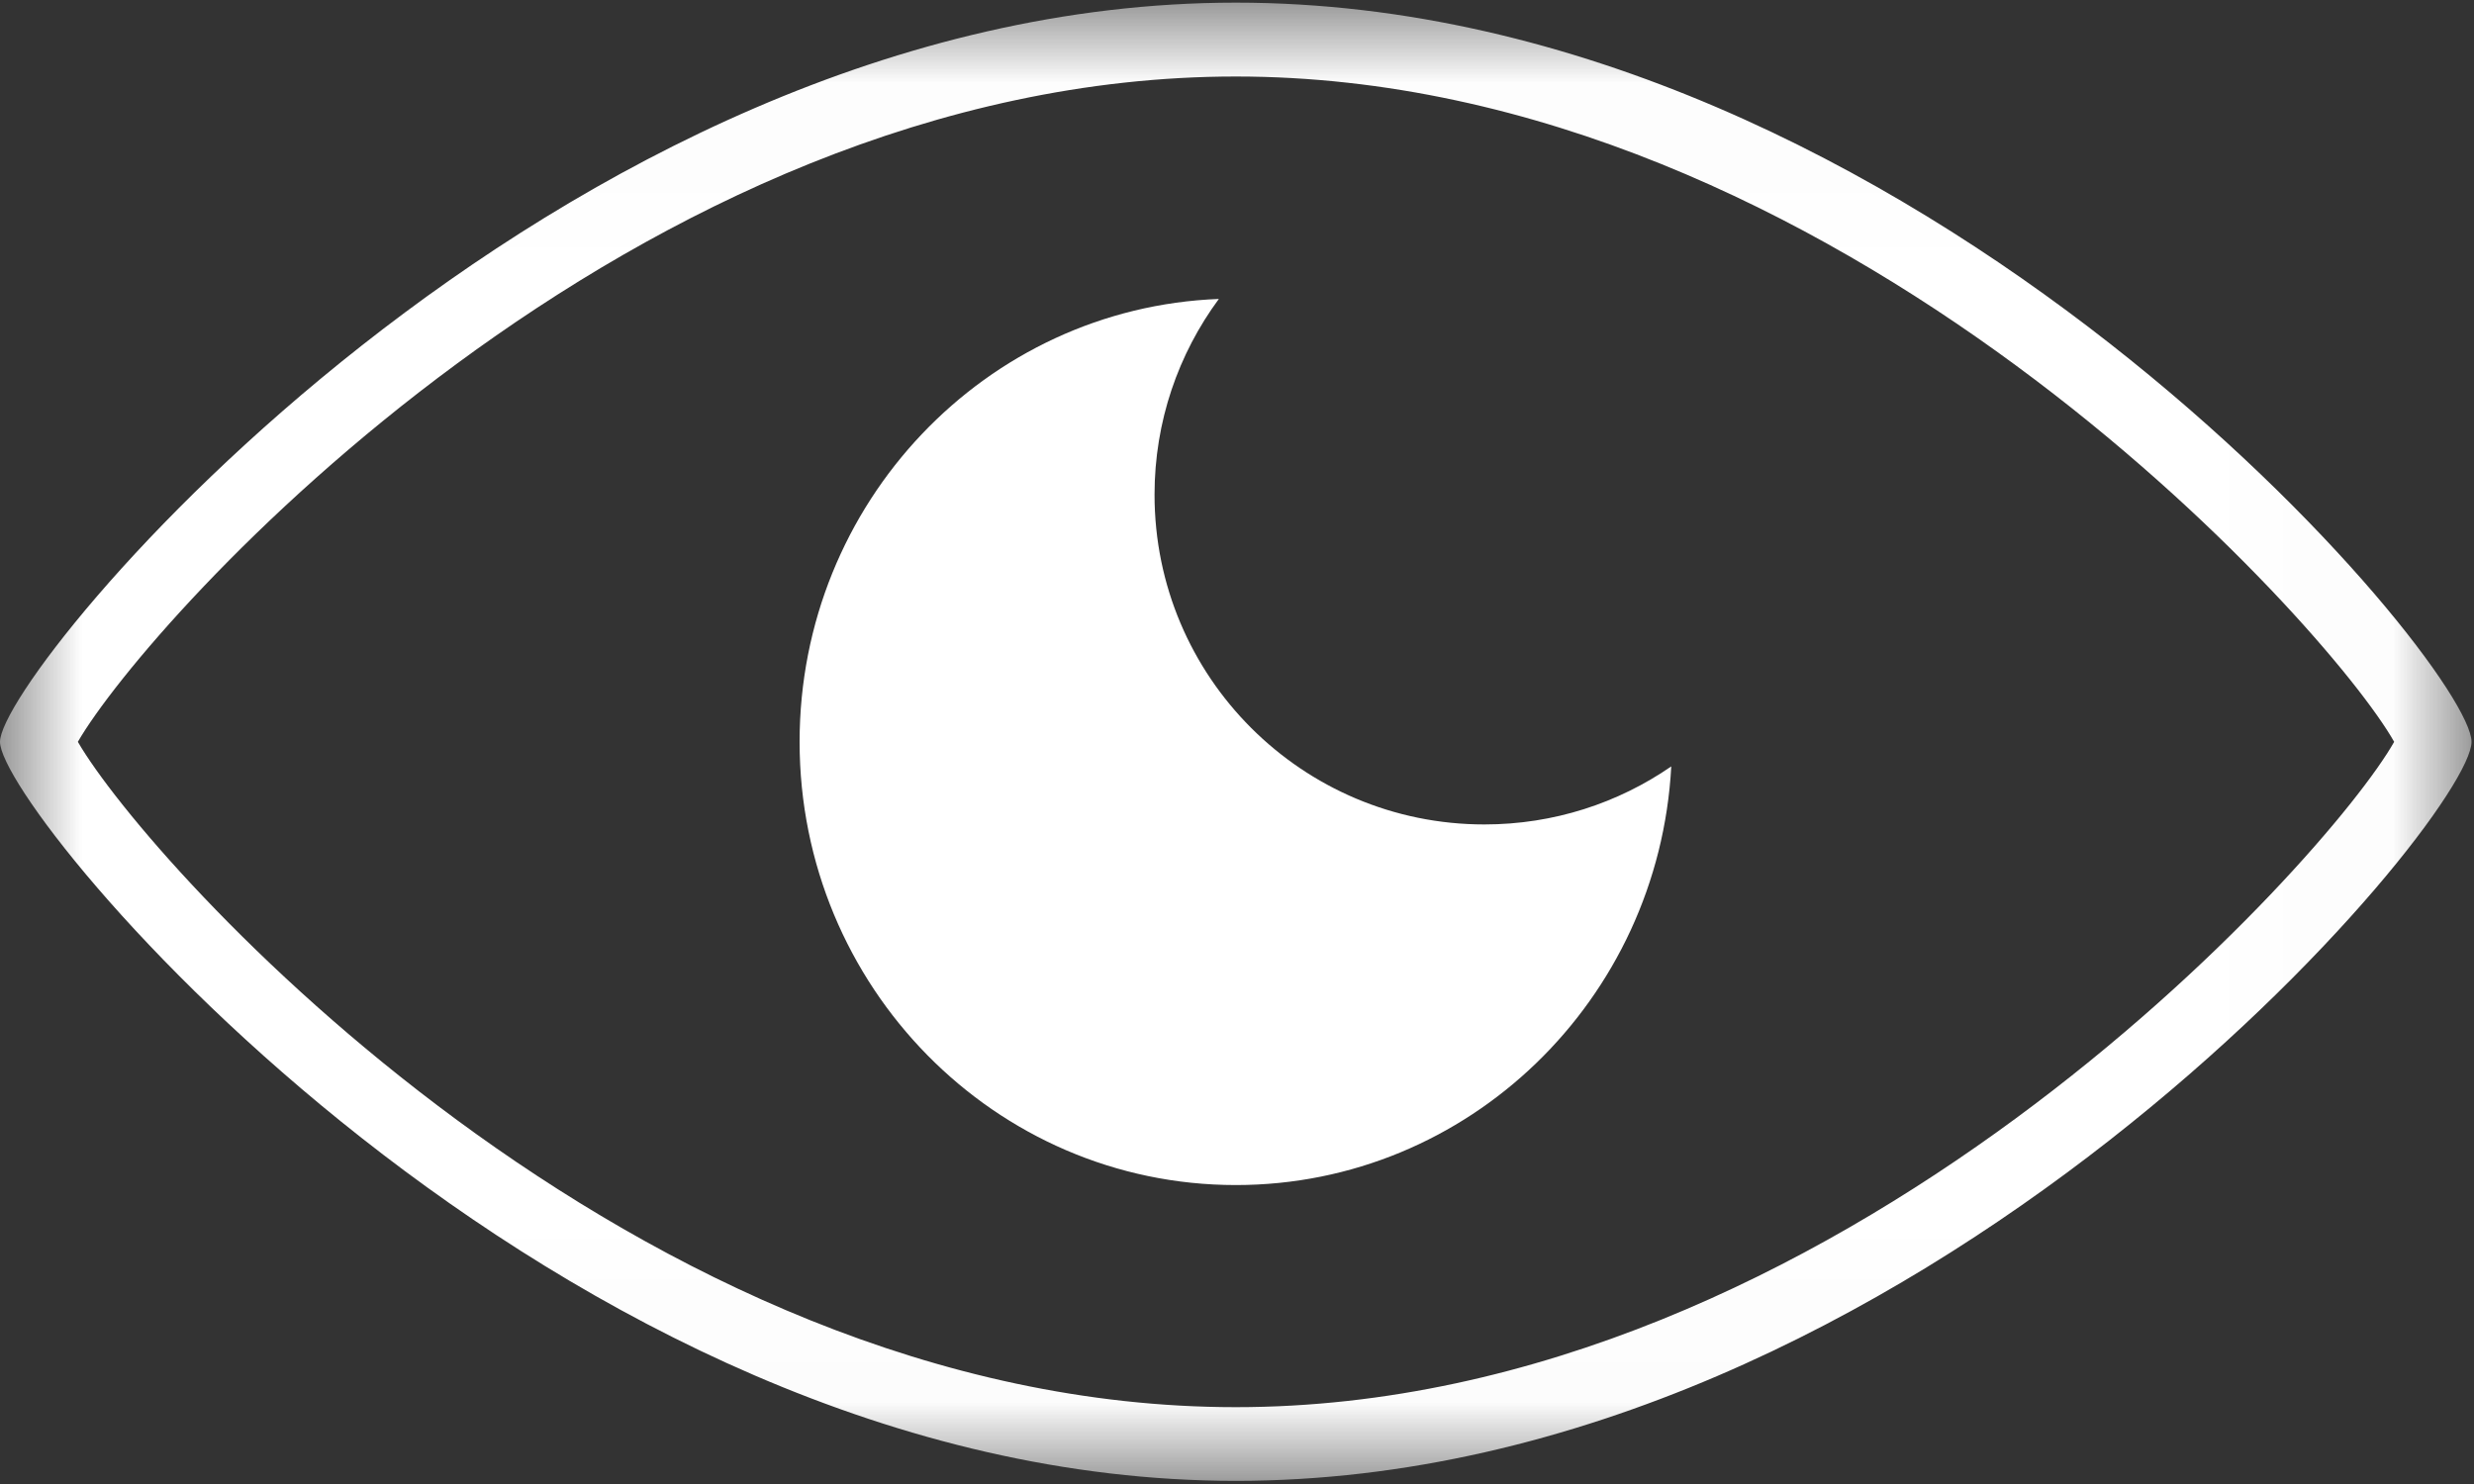 <?xml version="1.0" encoding="UTF-8"?>
<svg width="15px" height="9px" viewBox="0 0 15 9" version="1.1" xmlns="http://www.w3.org/2000/svg" xmlns:xlink="http://www.w3.org/1999/xlink">
    <rect x="0" y="0" width="15" height="9" fill="#333333" stroke="none"/>
    <!-- Generator: Sketch 44.1 (41455) - http://www.bohemiancoding.com/sketch -->
    <title>眼睛-3</title>
    <desc>Created with Sketch.</desc>
    <defs>
        <polygon id="path-1" points="0.001 0.016 0.001 8.981 14.985 8.981 14.985 0.016"></polygon>
    </defs>
    <g id="敲定页" stroke="none" stroke-width="1" fill="none" fill-rule="evenodd">
        <g id="资产首页" transform="translate(-122, -135)">
            <g id="眼睛-3" transform="translate(122, 132)">
                <g id="Group-3" transform="translate(0, 3)">
                    <mask id="mask-2" fill="white">
                        <use xlink:href="#path-1"></use>
                    </mask>
                    <g id="Clip-2"></g>
                    <path d="M7.493,0.464 C11.14,0.464 14.115,3.79 14.516,4.499 C14.115,5.209 11.14,8.534 7.493,8.534 C3.838,8.534 0.899,5.238 0.472,4.499 C0.898,3.761 3.837,0.464 7.493,0.464 L7.493,0.464 Z M7.493,0.016 C3.354,0.016 0,4.065 0,4.499 C0,4.933 3.354,8.981 7.493,8.981 C11.631,8.981 14.985,4.965 14.985,4.499 C14.985,4.032 11.631,0.016 7.493,0.016 Z" id="Fill-1" fill="#FFFFFF" mask="url(#mask-2)"></path>
                </g>
                <path d="M10.133,7.648 C10.057,9.063 8.904,10.187 7.493,10.187 C6.033,10.187 4.848,8.983 4.848,7.499 C4.848,6.049 5.978,4.867 7.39,4.813 C7.145,5.145 7,5.555 7,6 C7,7.105 7.895,8 9,8 C9.421,8 9.811,7.87 10.133,7.648 Z" id="Combined-Shape" fill="#FFFFFF"></path>
                <rect id="Rectangle-4" x="0" y="0" width="15" height="15"></rect>
            </g>
        </g>
    </g>
</svg>